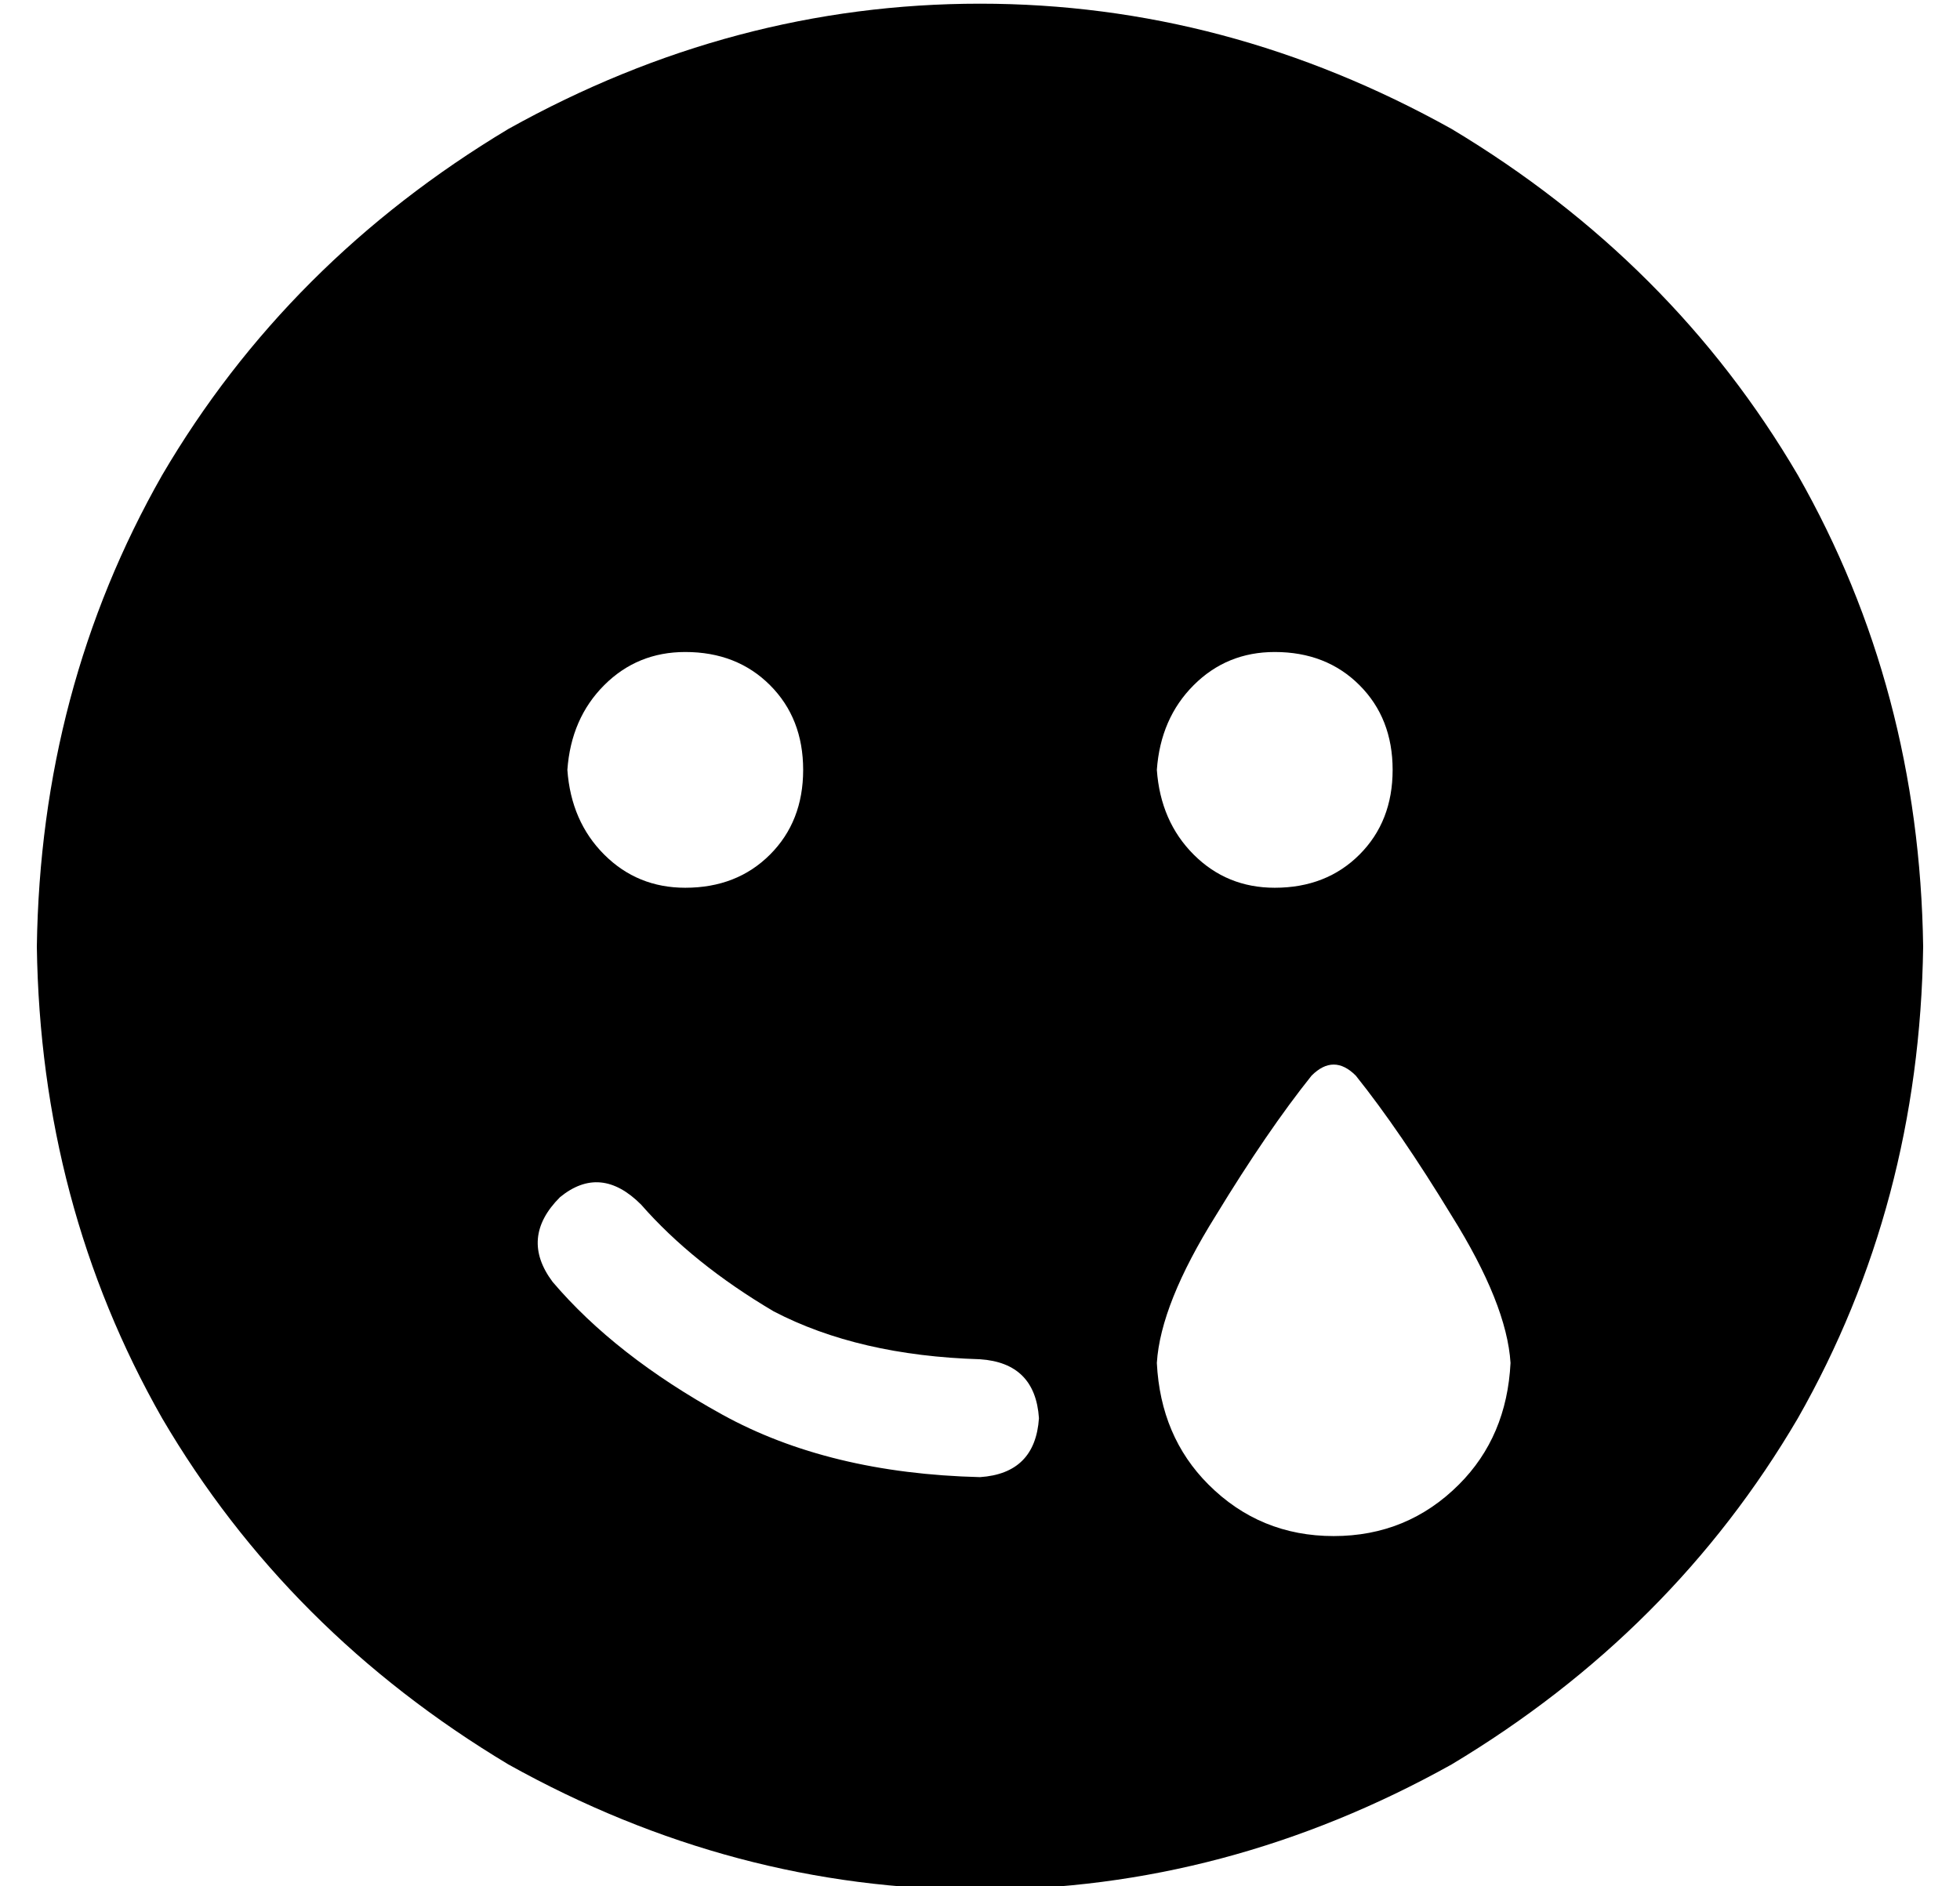 <?xml version="1.0" standalone="no"?>
<!DOCTYPE svg PUBLIC "-//W3C//DTD SVG 1.1//EN" "http://www.w3.org/Graphics/SVG/1.1/DTD/svg11.dtd" >
<svg xmlns="http://www.w3.org/2000/svg" xmlns:xlink="http://www.w3.org/1999/xlink" version="1.1" viewBox="-10 -40 532 512">
   <path fill="currentColor"
d="M0 217q1 -70 34 -128v0v0q34 -58 94 -94q61 -34 128 -34t128 34q60 36 94 94q33 58 34 128q-1 70 -34 128q-34 58 -94 94q-61 34 -128 34t-128 -34q-60 -36 -94 -94q-33 -58 -34 -128v0zM142 285q-11 11 -2 23q17 20 46 36t70 17q15 -1 16 -16q-1 -15 -16 -16
q-33 -1 -56 -13q-22 -13 -36 -29q-11 -11 -22 -2v0zM352 377q20 0 34 -14v0v0q13 -13 14 -33q-1 -16 -16 -40q-14 -23 -26 -38q-6 -6 -12 0q-12 15 -26 38q-15 24 -16 40q1 20 14 33q14 14 34 14v0zM208 169q0 -14 -9 -23v0v0q-9 -9 -23 -9q-13 0 -22 9t-10 23q1 14 10 23
t22 9q14 0 23 -9t9 -23v0zM336 201q14 0 23 -9v0v0q9 -9 9 -23t-9 -23t-23 -9q-13 0 -22 9t-10 23q1 14 10 23t22 9v0z" />
</svg>

